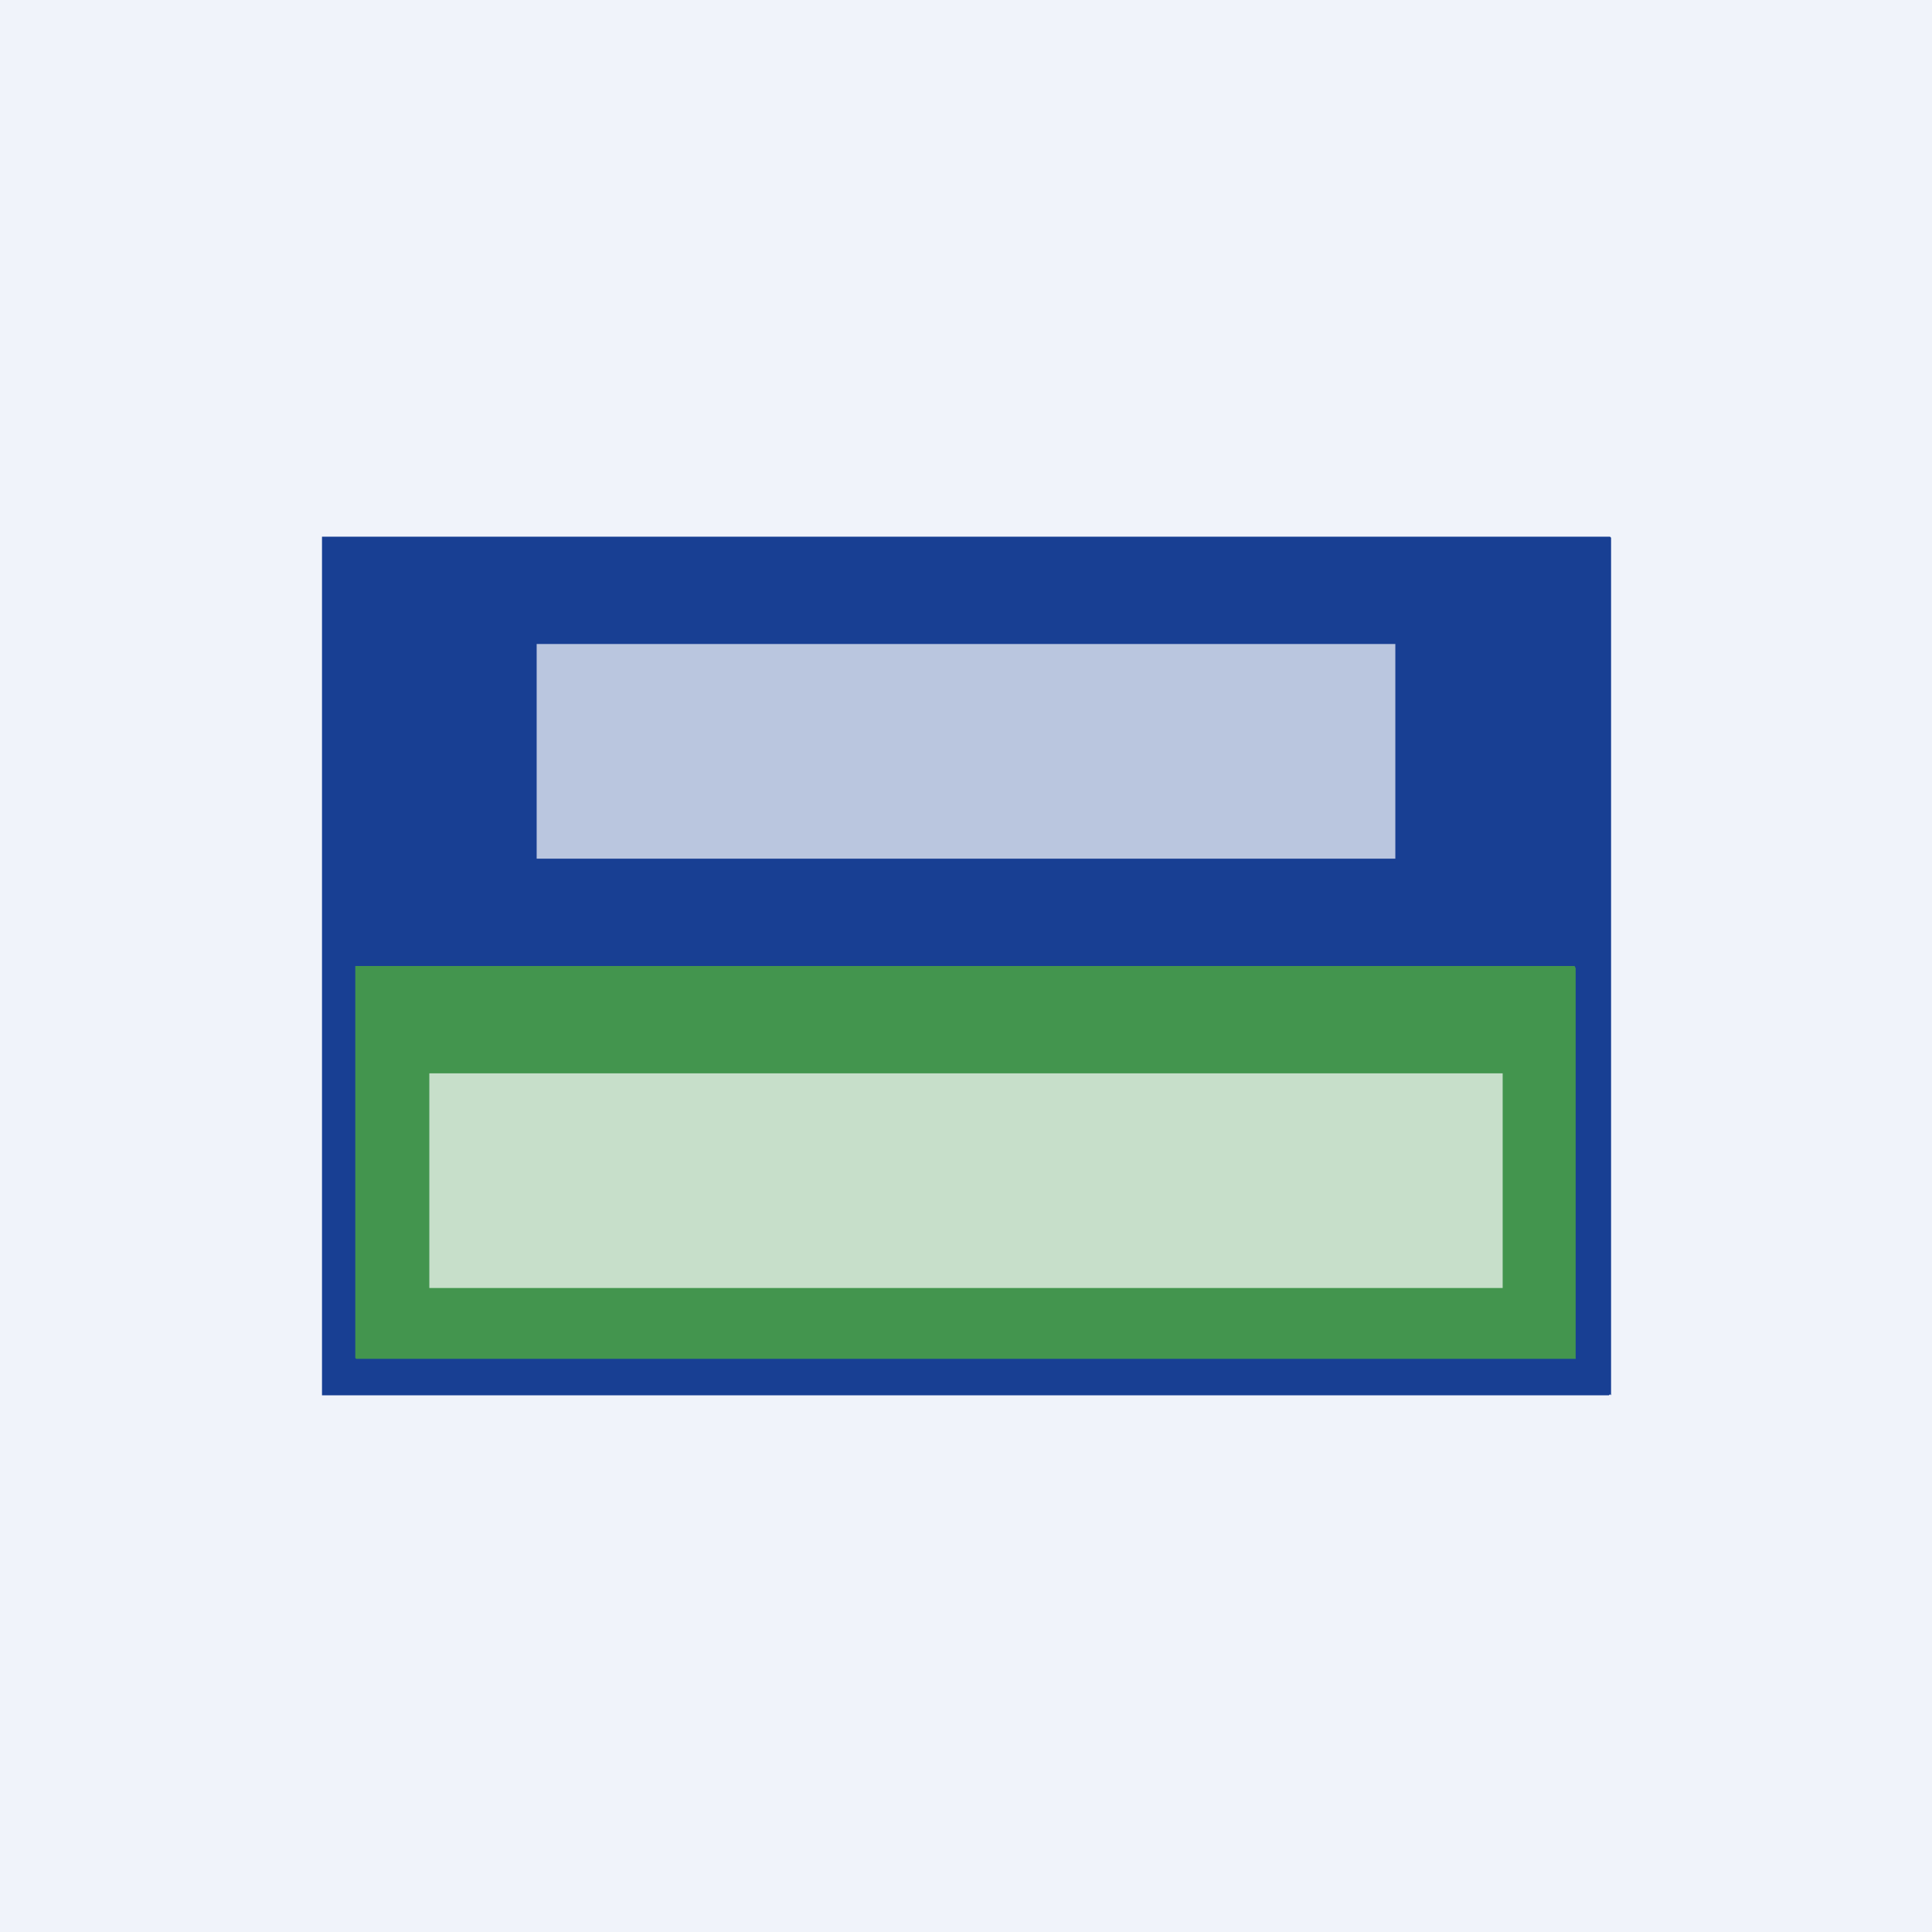 <!-- by TradingView --><svg width="18" height="18" viewBox="0 0 18 18" xmlns="http://www.w3.org/2000/svg"><path fill="#F0F3FA" d="M0 0h18v18H0z"/><path d="m15 12.99-.01.01H3L3 12.99V5L3.01 5H15l.01.01V13Z" fill="#183F93"/><path d="M14.68 12.65a.02.02 0 0 1 0 .01H3.32a.02.02 0 0 1-.01-.01V9L3.33 9h11.34l.01.02v3.63Z" fill="#43954E"/><path fill="#fff" fill-opacity=".7" d="M5 6h8v2H5zM4 10h10v2H4z"/></svg>